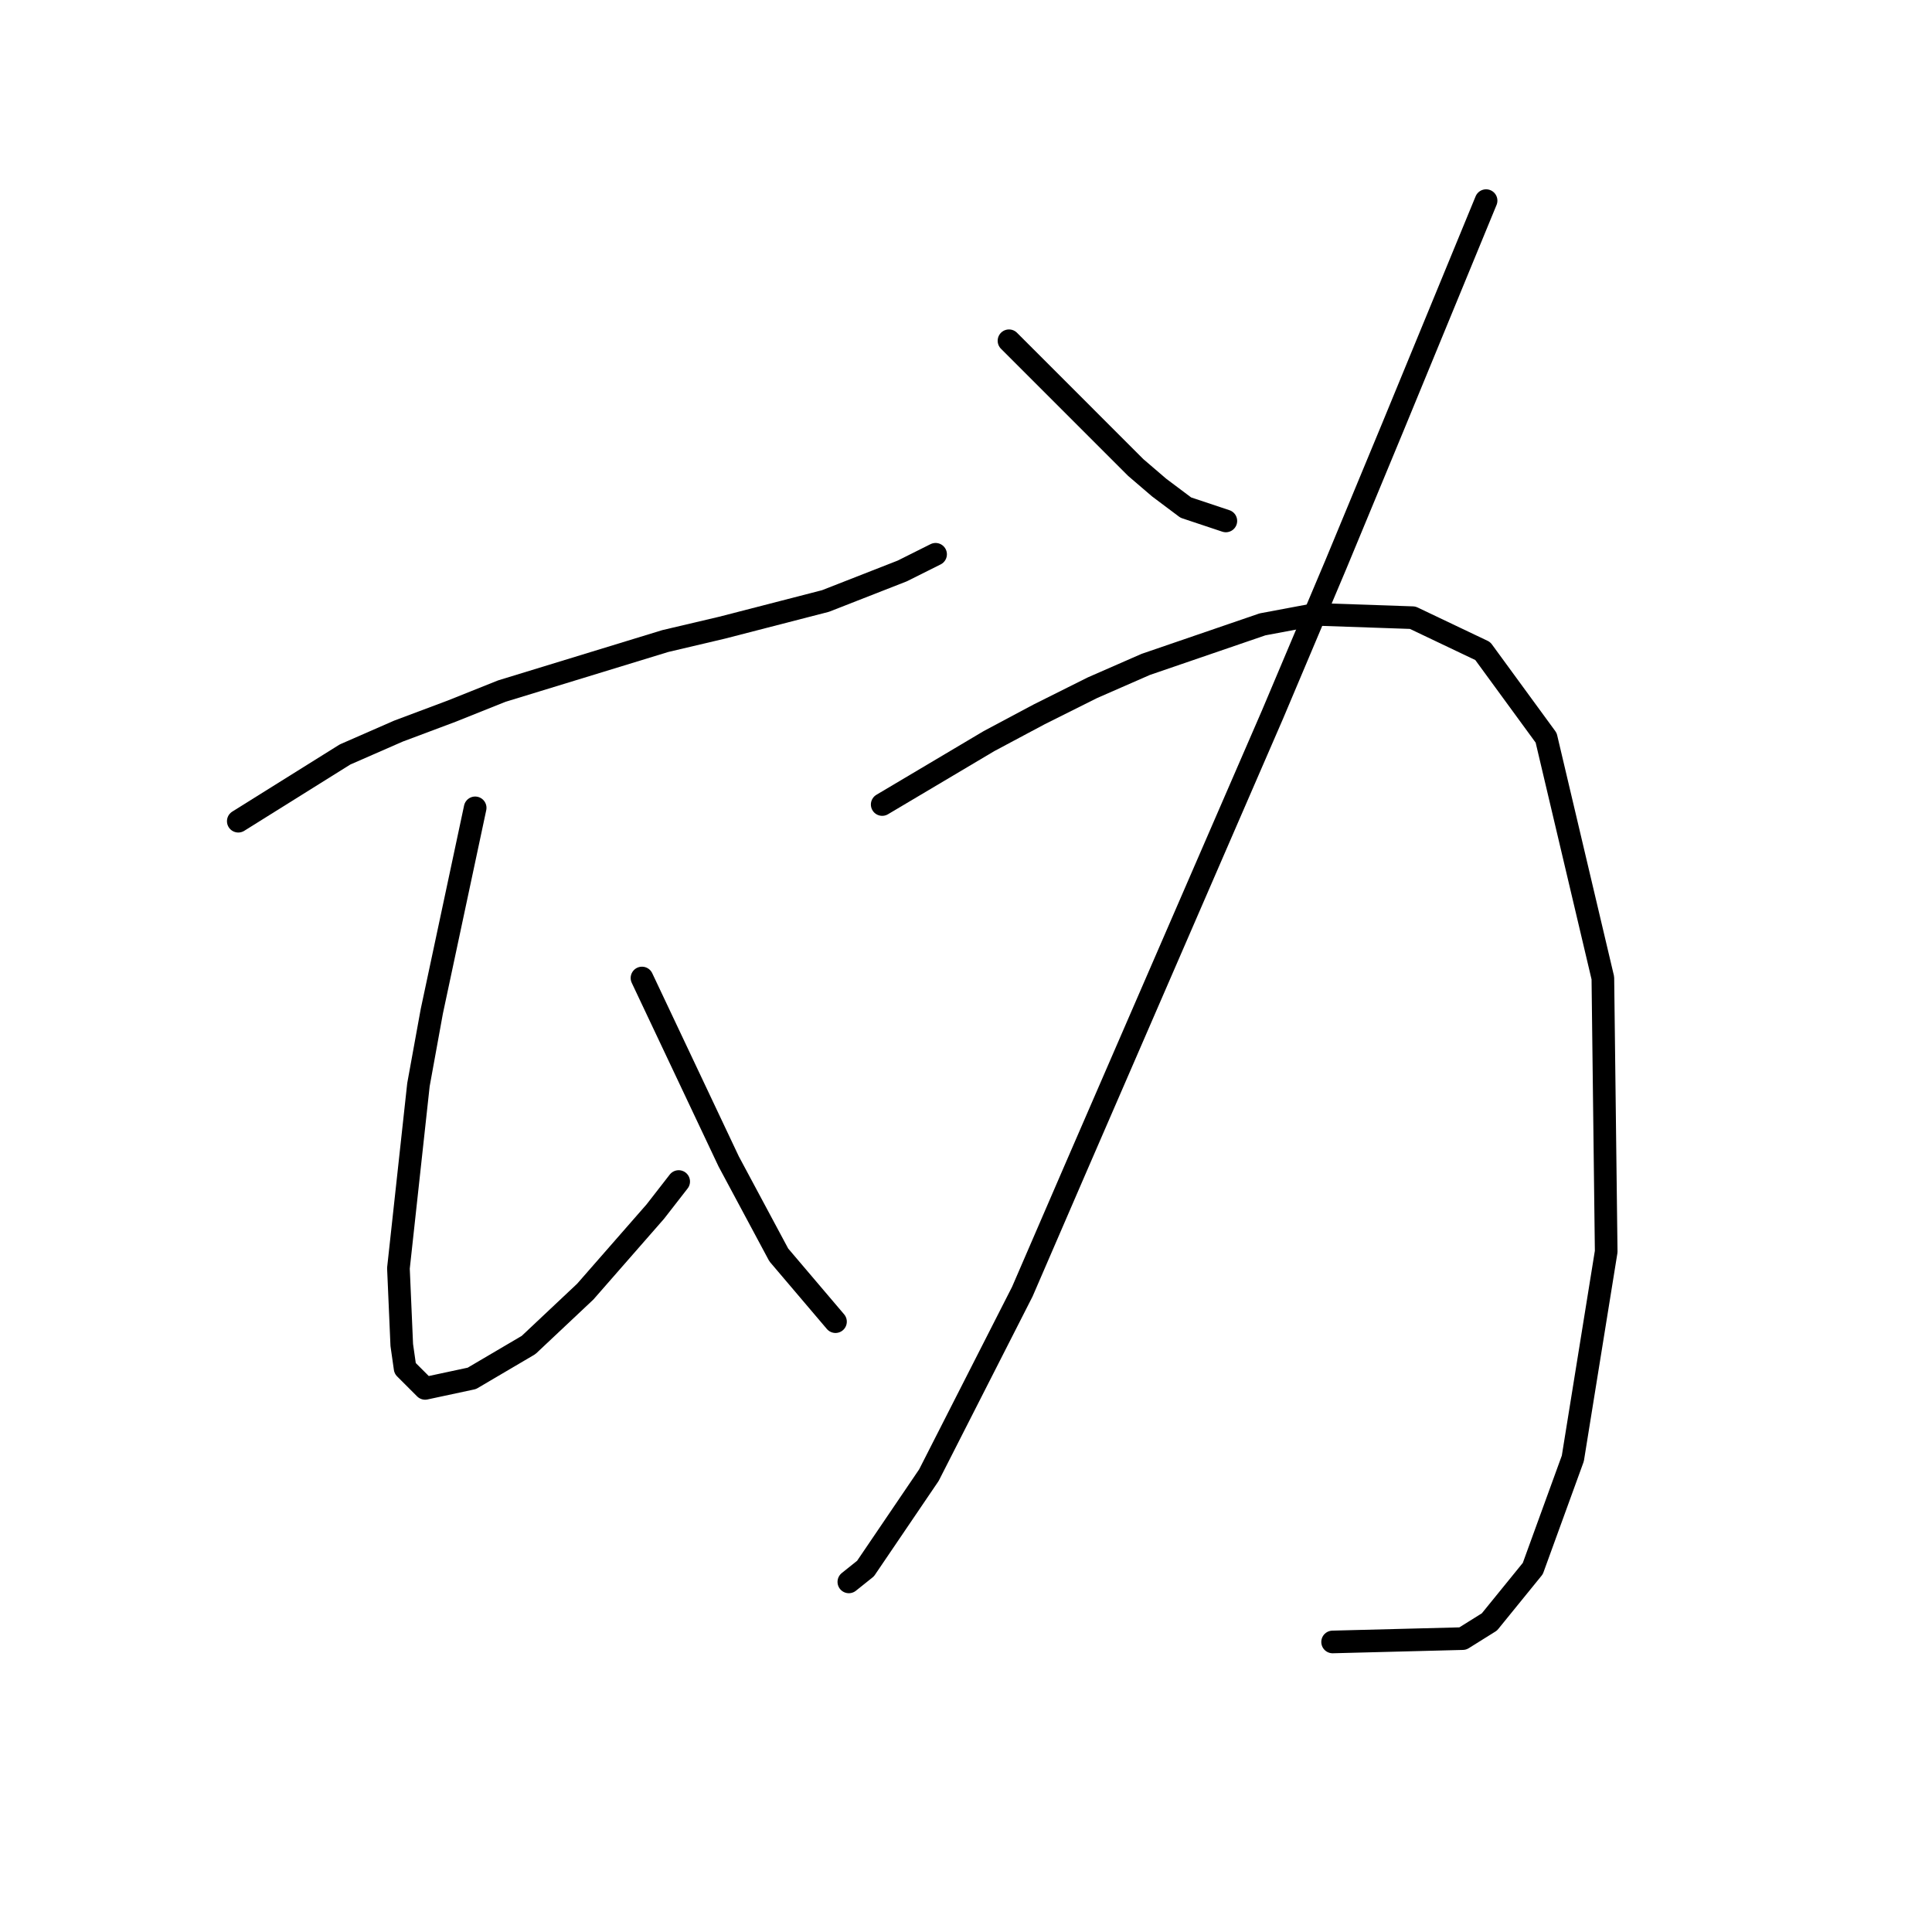 <?xml version="1.0" standalone="no"?>
    <svg width="256" height="256" xmlns="http://www.w3.org/2000/svg" version="1.1">
    <polyline stroke="black" stroke-width="3" stroke-linecap="round" fill="transparent" stroke-linejoin="round" points="31.574 108.813 45.72 99.972 52.794 96.877 59.867 94.224 66.499 91.572 88.161 84.941 95.676 83.172 109.381 79.636 119.549 75.657 123.97 73.446 123.97 73.446 " />
        <polyline stroke="black" stroke-width="3" stroke-linecap="round" fill="transparent" stroke-linejoin="round" points="62.962 107.045 57.215 134.012 55.446 143.738 52.794 168.053 53.236 178.221 53.678 181.315 56.331 183.968 62.52 182.642 70.035 178.221 77.551 171.147 86.835 160.537 89.929 156.559 89.929 156.559 " />
        <polyline stroke="black" stroke-width="3" stroke-linecap="round" fill="transparent" stroke-linejoin="round" points="85.066 129.591 96.56 153.906 103.192 166.284 110.707 175.126 110.707 175.126 " />
        <polyline stroke="black" stroke-width="3" stroke-linecap="round" fill="transparent" stroke-linejoin="round" points="133.696 45.153 143.864 55.321 147.4 58.858 150.495 61.952 153.59 64.605 157.126 67.257 162.431 69.026 162.431 69.026 " />
        <polyline stroke="black" stroke-width="3" stroke-linecap="round" fill="transparent" stroke-linejoin="round" points="196.914 26.585 184.536 56.647 177.02 74.773 168.62 94.667 142.537 154.79 135.464 171.147 123.086 195.462 114.686 207.841 112.476 209.609 112.476 209.609 " />
        <polyline stroke="black" stroke-width="3" stroke-linecap="round" fill="transparent" stroke-linejoin="round" points="116.896 106.603 131.043 98.203 137.674 94.667 144.748 91.13 151.821 88.035 167.294 82.73 174.368 81.404 187.188 81.846 196.472 86.267 204.872 97.761 212.387 129.591 212.829 165.842 208.408 193.252 203.103 207.841 197.356 214.914 193.819 217.124 176.578 217.567 176.578 217.567 " />
        </svg>